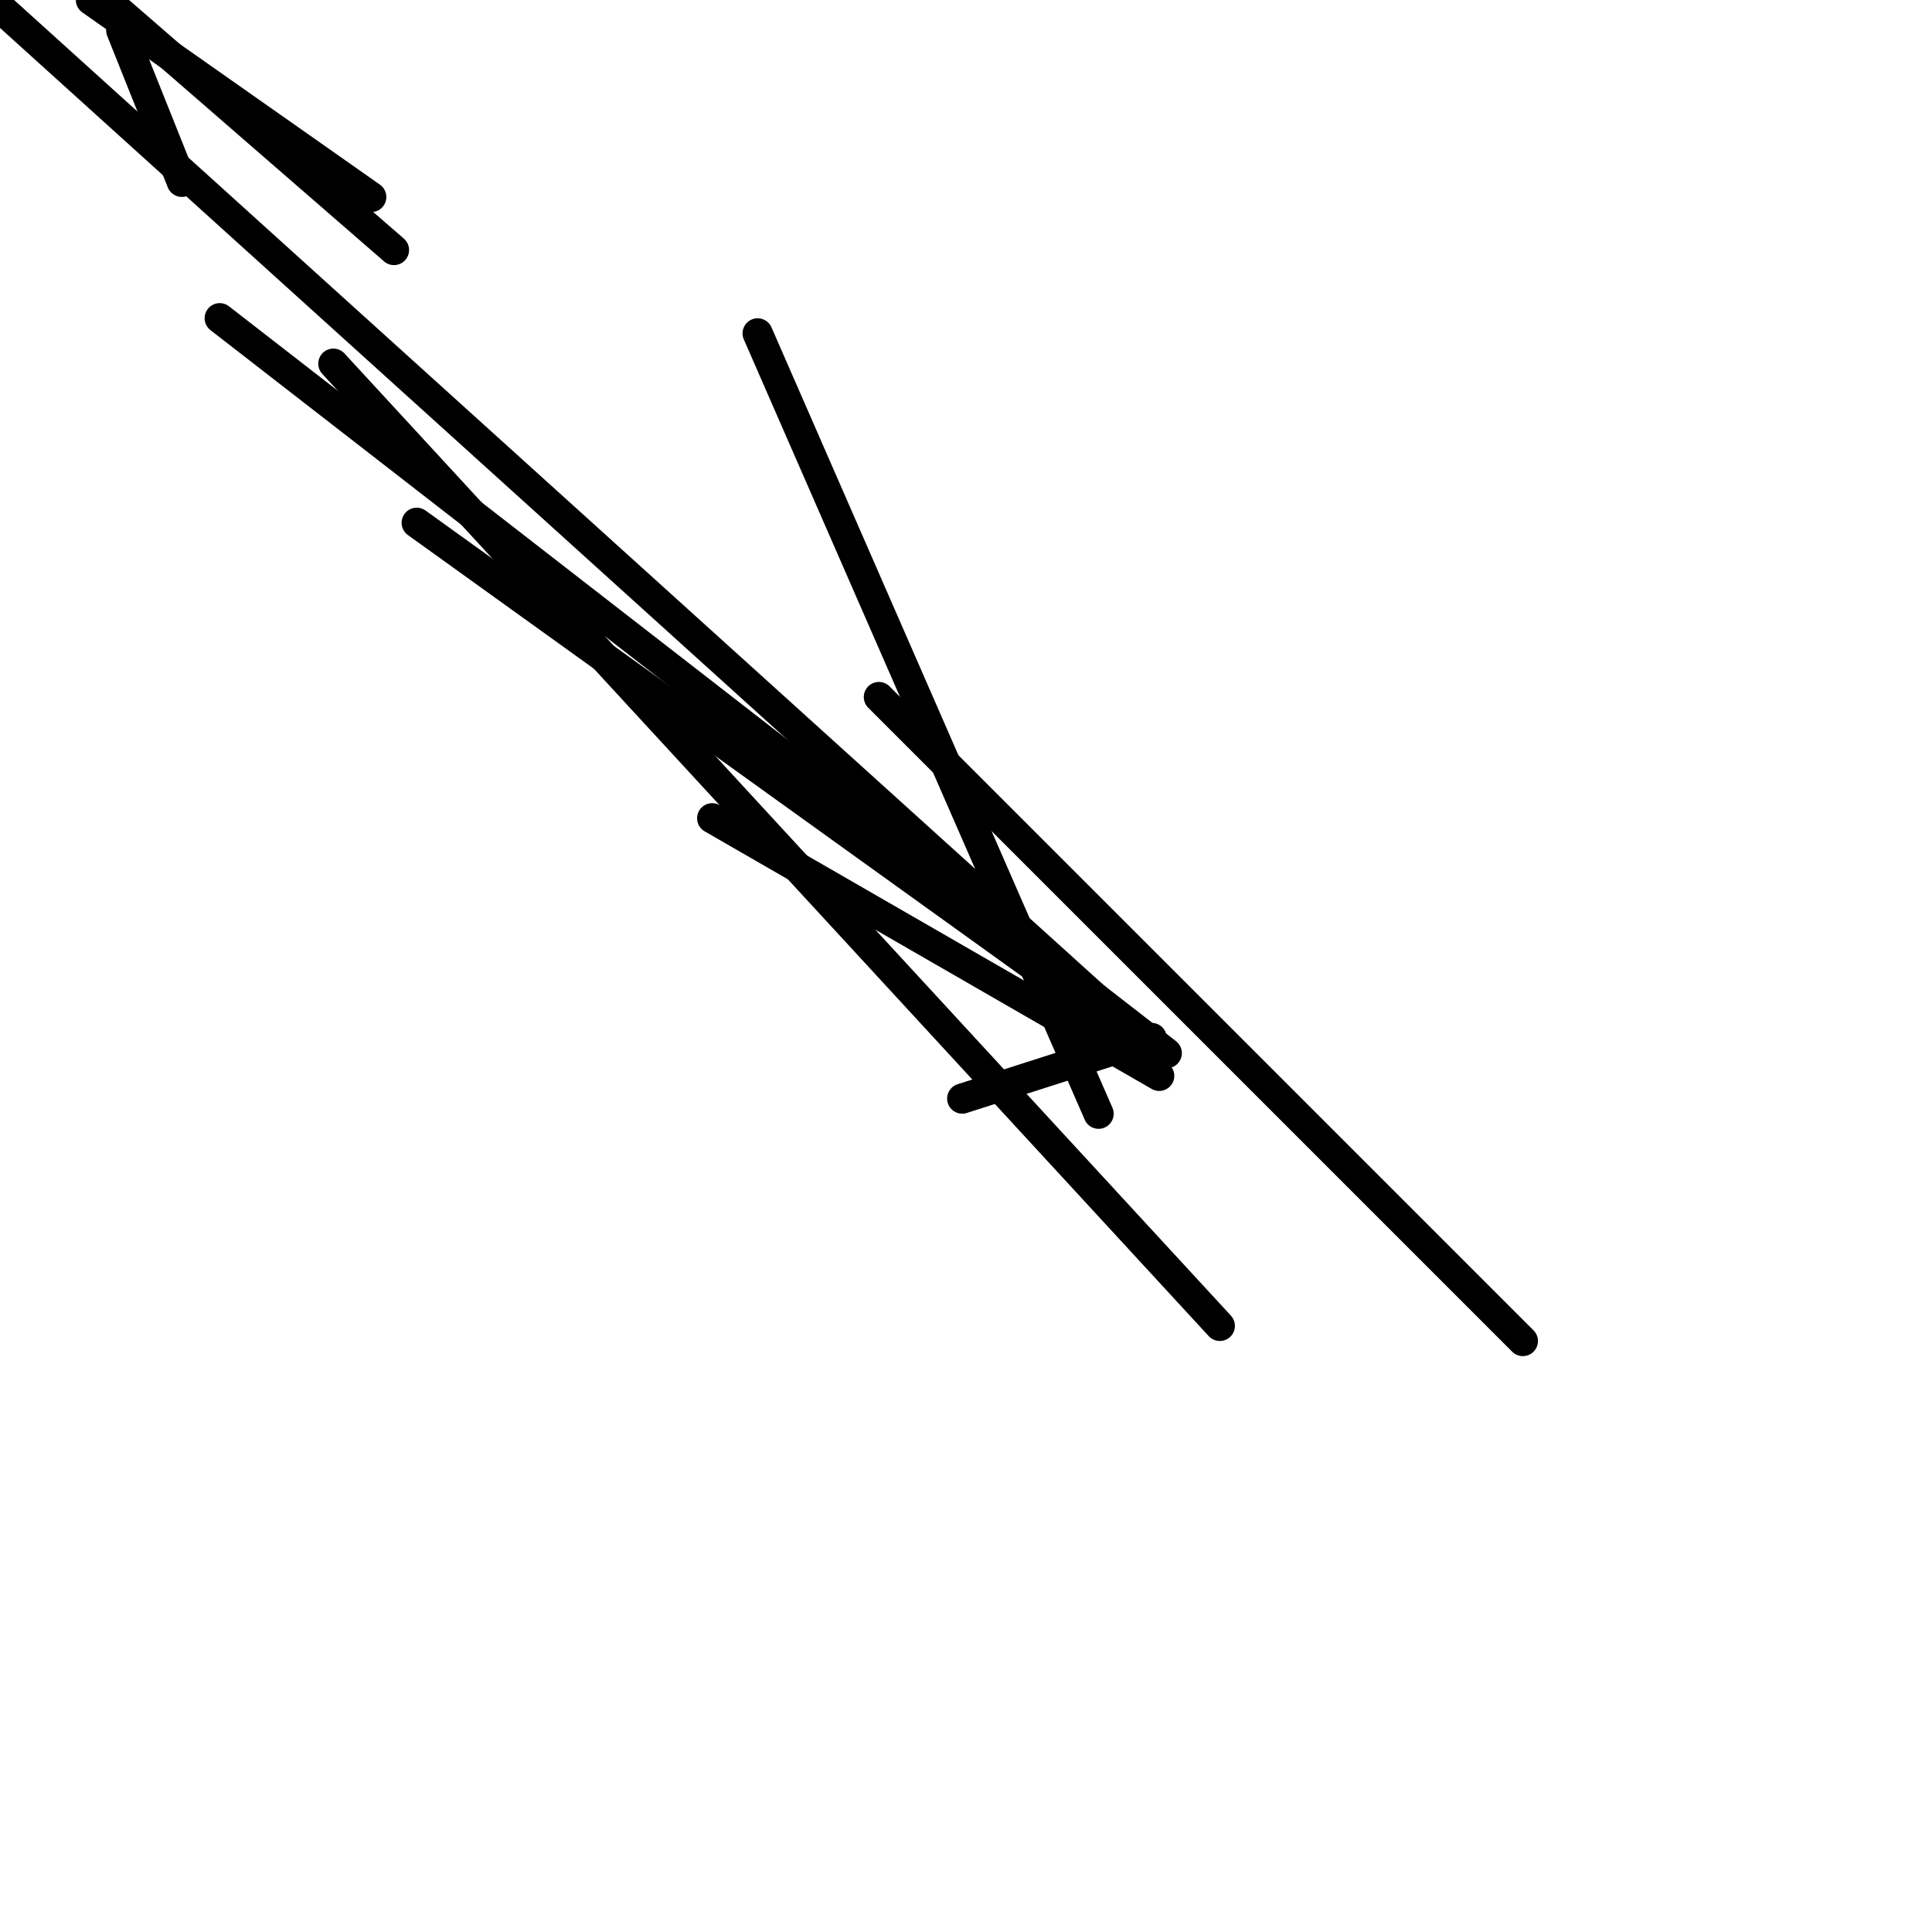 <?xml version="1.0" encoding="utf-8" ?>
<svg baseProfile="full" height="256" version="1.1" width="256" xmlns="http://www.w3.org/2000/svg" xmlns:ev="http://www.w3.org/2001/xml-events" xmlns:xlink="http://www.w3.org/1999/xlink"><defs /><polyline fill="none" points="16.063,4.016 24.094,24.094" stroke="black" stroke-linecap="round" stroke-width="4" /><polyline fill="none" points="12.047,0.0 49.192,26.102" stroke="black" stroke-linecap="round" stroke-width="4" /><polyline fill="none" points="0.0,1.004 146.573,133.522" stroke="black" stroke-linecap="round" stroke-width="4" /><polyline fill="none" points="29.114,42.165 154.604,139.545" stroke="black" stroke-linecap="round" stroke-width="4" /><polyline fill="none" points="55.216,69.271 151.592,138.541" stroke="black" stroke-linecap="round" stroke-width="4" /><polyline fill="none" points="94.369,108.424 153.6,142.557" stroke="black" stroke-linecap="round" stroke-width="4" /><polyline fill="none" points="127.498,145.569 152.596,137.537" stroke="black" stroke-linecap="round" stroke-width="4" /><polyline fill="none" points="14.055,0.0 52.204,33.129" stroke="black" stroke-linecap="round" stroke-width="4" /><polyline fill="none" points="145.569,147.576 100.392,44.173" stroke="black" stroke-linecap="round" stroke-width="4" /><polyline fill="none" points="161.631,175.686 44.173,48.188" stroke="black" stroke-linecap="round" stroke-width="4" /><polyline fill="none" points="201.788,177.694 116.455,92.361" stroke="black" stroke-linecap="round" stroke-width="4" /></svg>